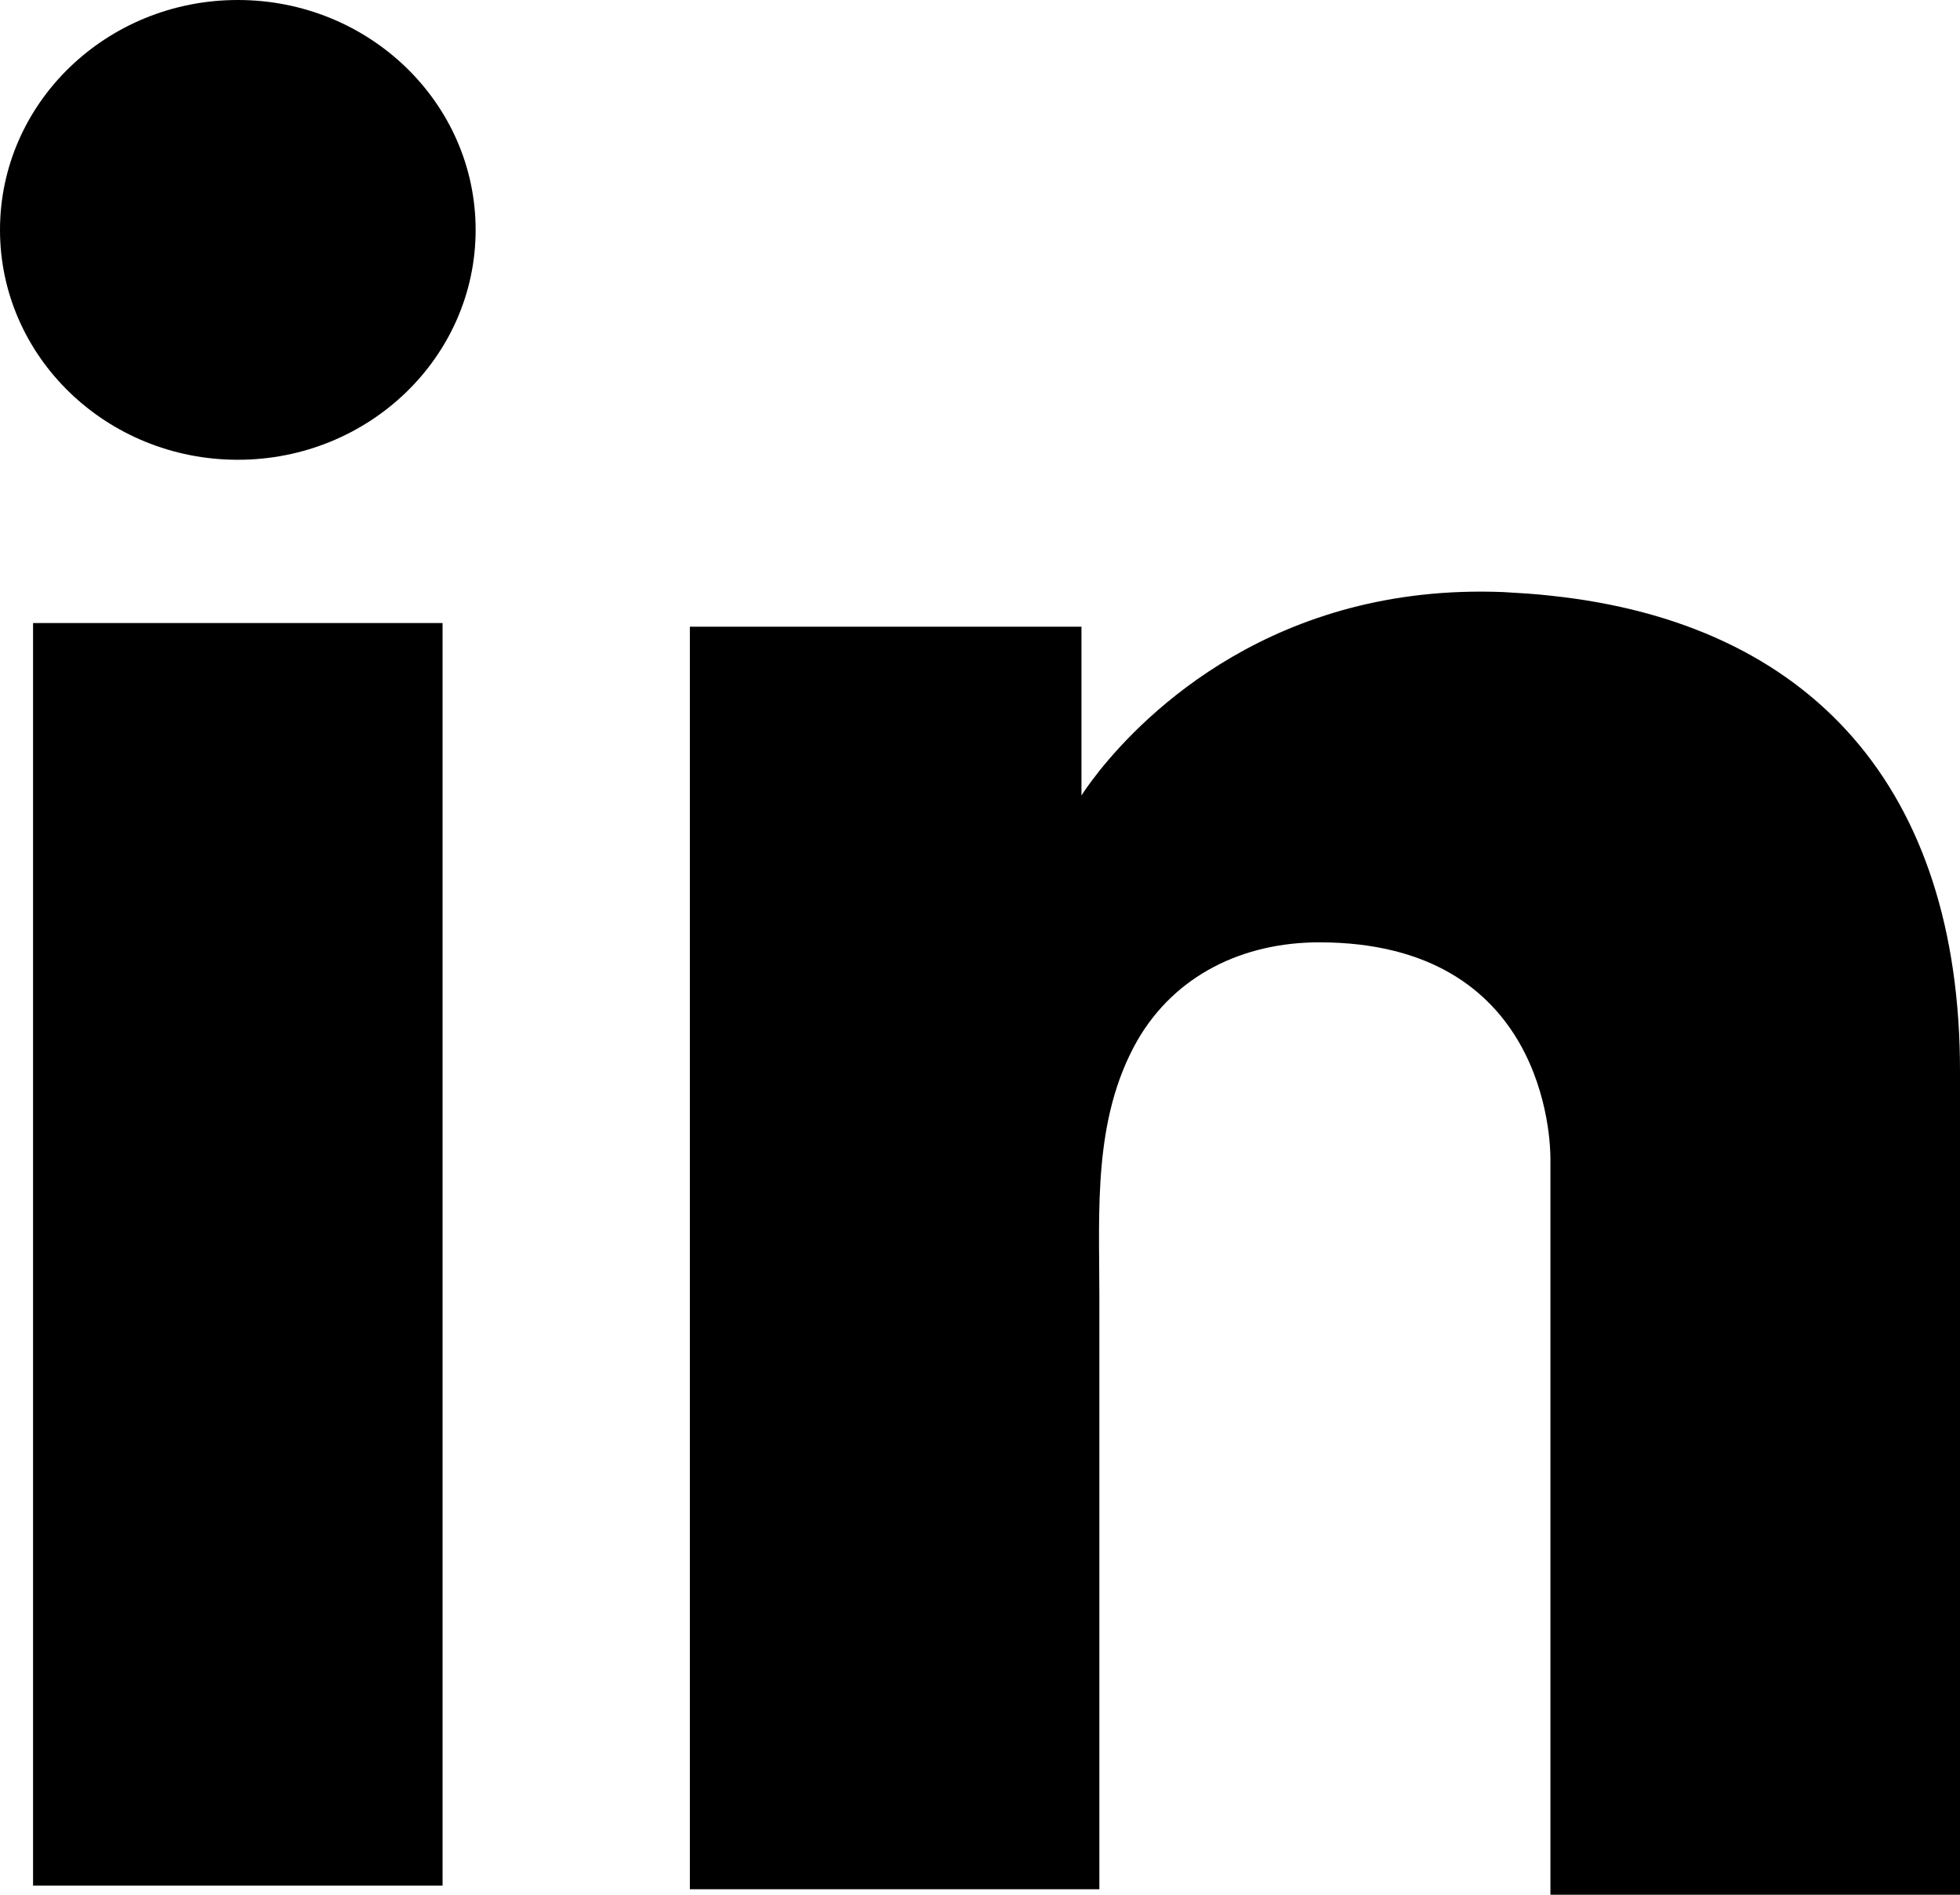 <svg width="30" height="29" viewBox="0 0 30 29" fill="none" xmlns="http://www.w3.org/2000/svg">
<path d="M6.774 9.536H0.506V28.86H6.774V9.536Z" fill="black"/>
<path d="M23.731 9.117C23.5 9.09 23.255 9.076 23.009 9.062C19.499 8.922 17.52 10.933 16.827 11.798C16.639 12.036 16.553 12.175 16.553 12.175V9.592H10.559V28.916H16.553H16.827C16.827 26.948 16.827 24.993 16.827 23.024C16.827 21.963 16.827 20.902 16.827 19.841C16.827 18.528 16.726 17.132 17.405 15.931C17.983 14.926 19.023 14.423 20.193 14.423C23.659 14.423 23.731 17.453 23.731 17.732C23.731 17.746 23.731 17.76 23.731 17.76V29H30V16.392C30 12.078 27.732 9.536 23.731 9.117Z" fill="black"/>
<path d="M3.64 7.037C5.65 7.037 7.28 5.462 7.28 3.519C7.28 1.575 5.65 0 3.64 0C1.63 0 0 1.575 0 3.519C0 5.462 1.63 7.037 3.64 7.037Z" fill="black"/>
</svg>
